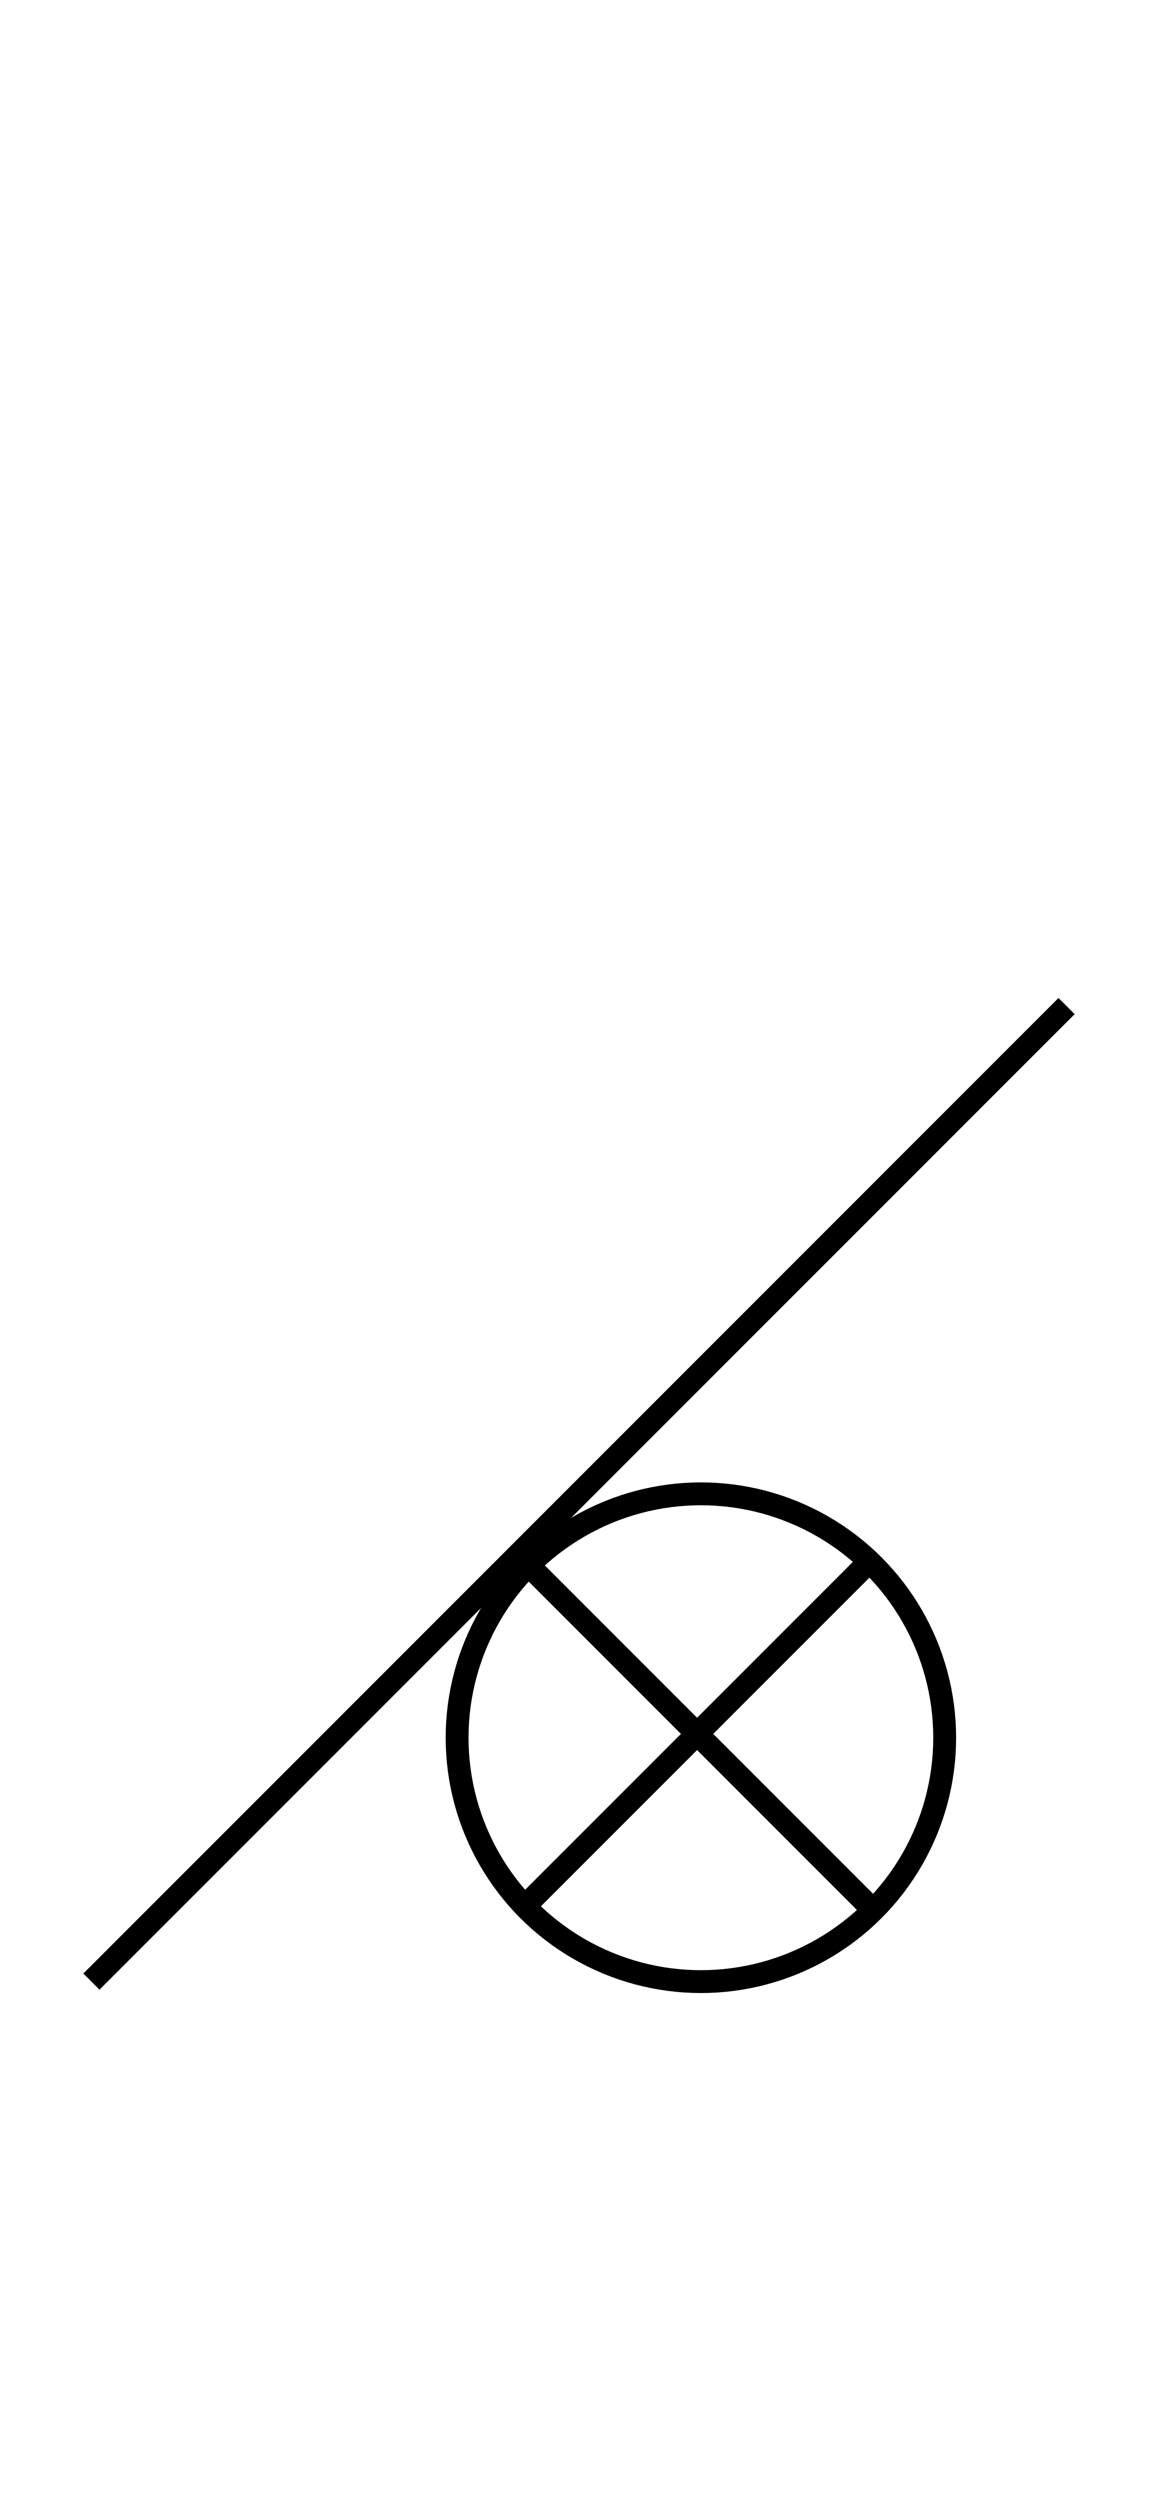 <?xml version="1.0" encoding="UTF-8" standalone="no"?>
<!DOCTYPE svg PUBLIC "-//W3C//DTD SVG 1.0//EN" "http://www.w3.org/TR/2001/REC-SVG-20010904/DTD/svg10.dtd">
<svg xmlns="http://www.w3.org/2000/svg" width="152" height="328">
<style type="text/css">
.brush0 { fill: rgb(255,255,255); }
.pen0 { stroke: rgb(0,0,0); stroke-width: 1; stroke-linejoin: round; }
.font0 { font-size: 11px; font-family: "MS Sans Serif"; }
.pen1 { stroke: rgb(0,0,0); stroke-width: 7; stroke-linejoin: round; }
.brush1 { fill: none; }
.font1 { font-weight: bold; font-size: 16px; font-family: System, sans-serif; }
</style>
<g>
<line stroke="#000" stroke-width="3" stroke-linejoin="round" fill="none" x1="140" x2="12" y1="132" y2="260"/>
<circle stroke="#000" stroke-width="3" stroke-linejoin="round" cx="92.0" cy="228.0" fill="none" r="32.0"/>
<line stroke="#000" stroke-width="3" stroke-linejoin="round" fill="none" x1="114" x2="69" y1="205" y2="250"/>
<line stroke="#000" stroke-width="3" stroke-linejoin="round" fill="none" x1="69" x2="114" y1="205" y2="250"/>
</g>
</svg>

